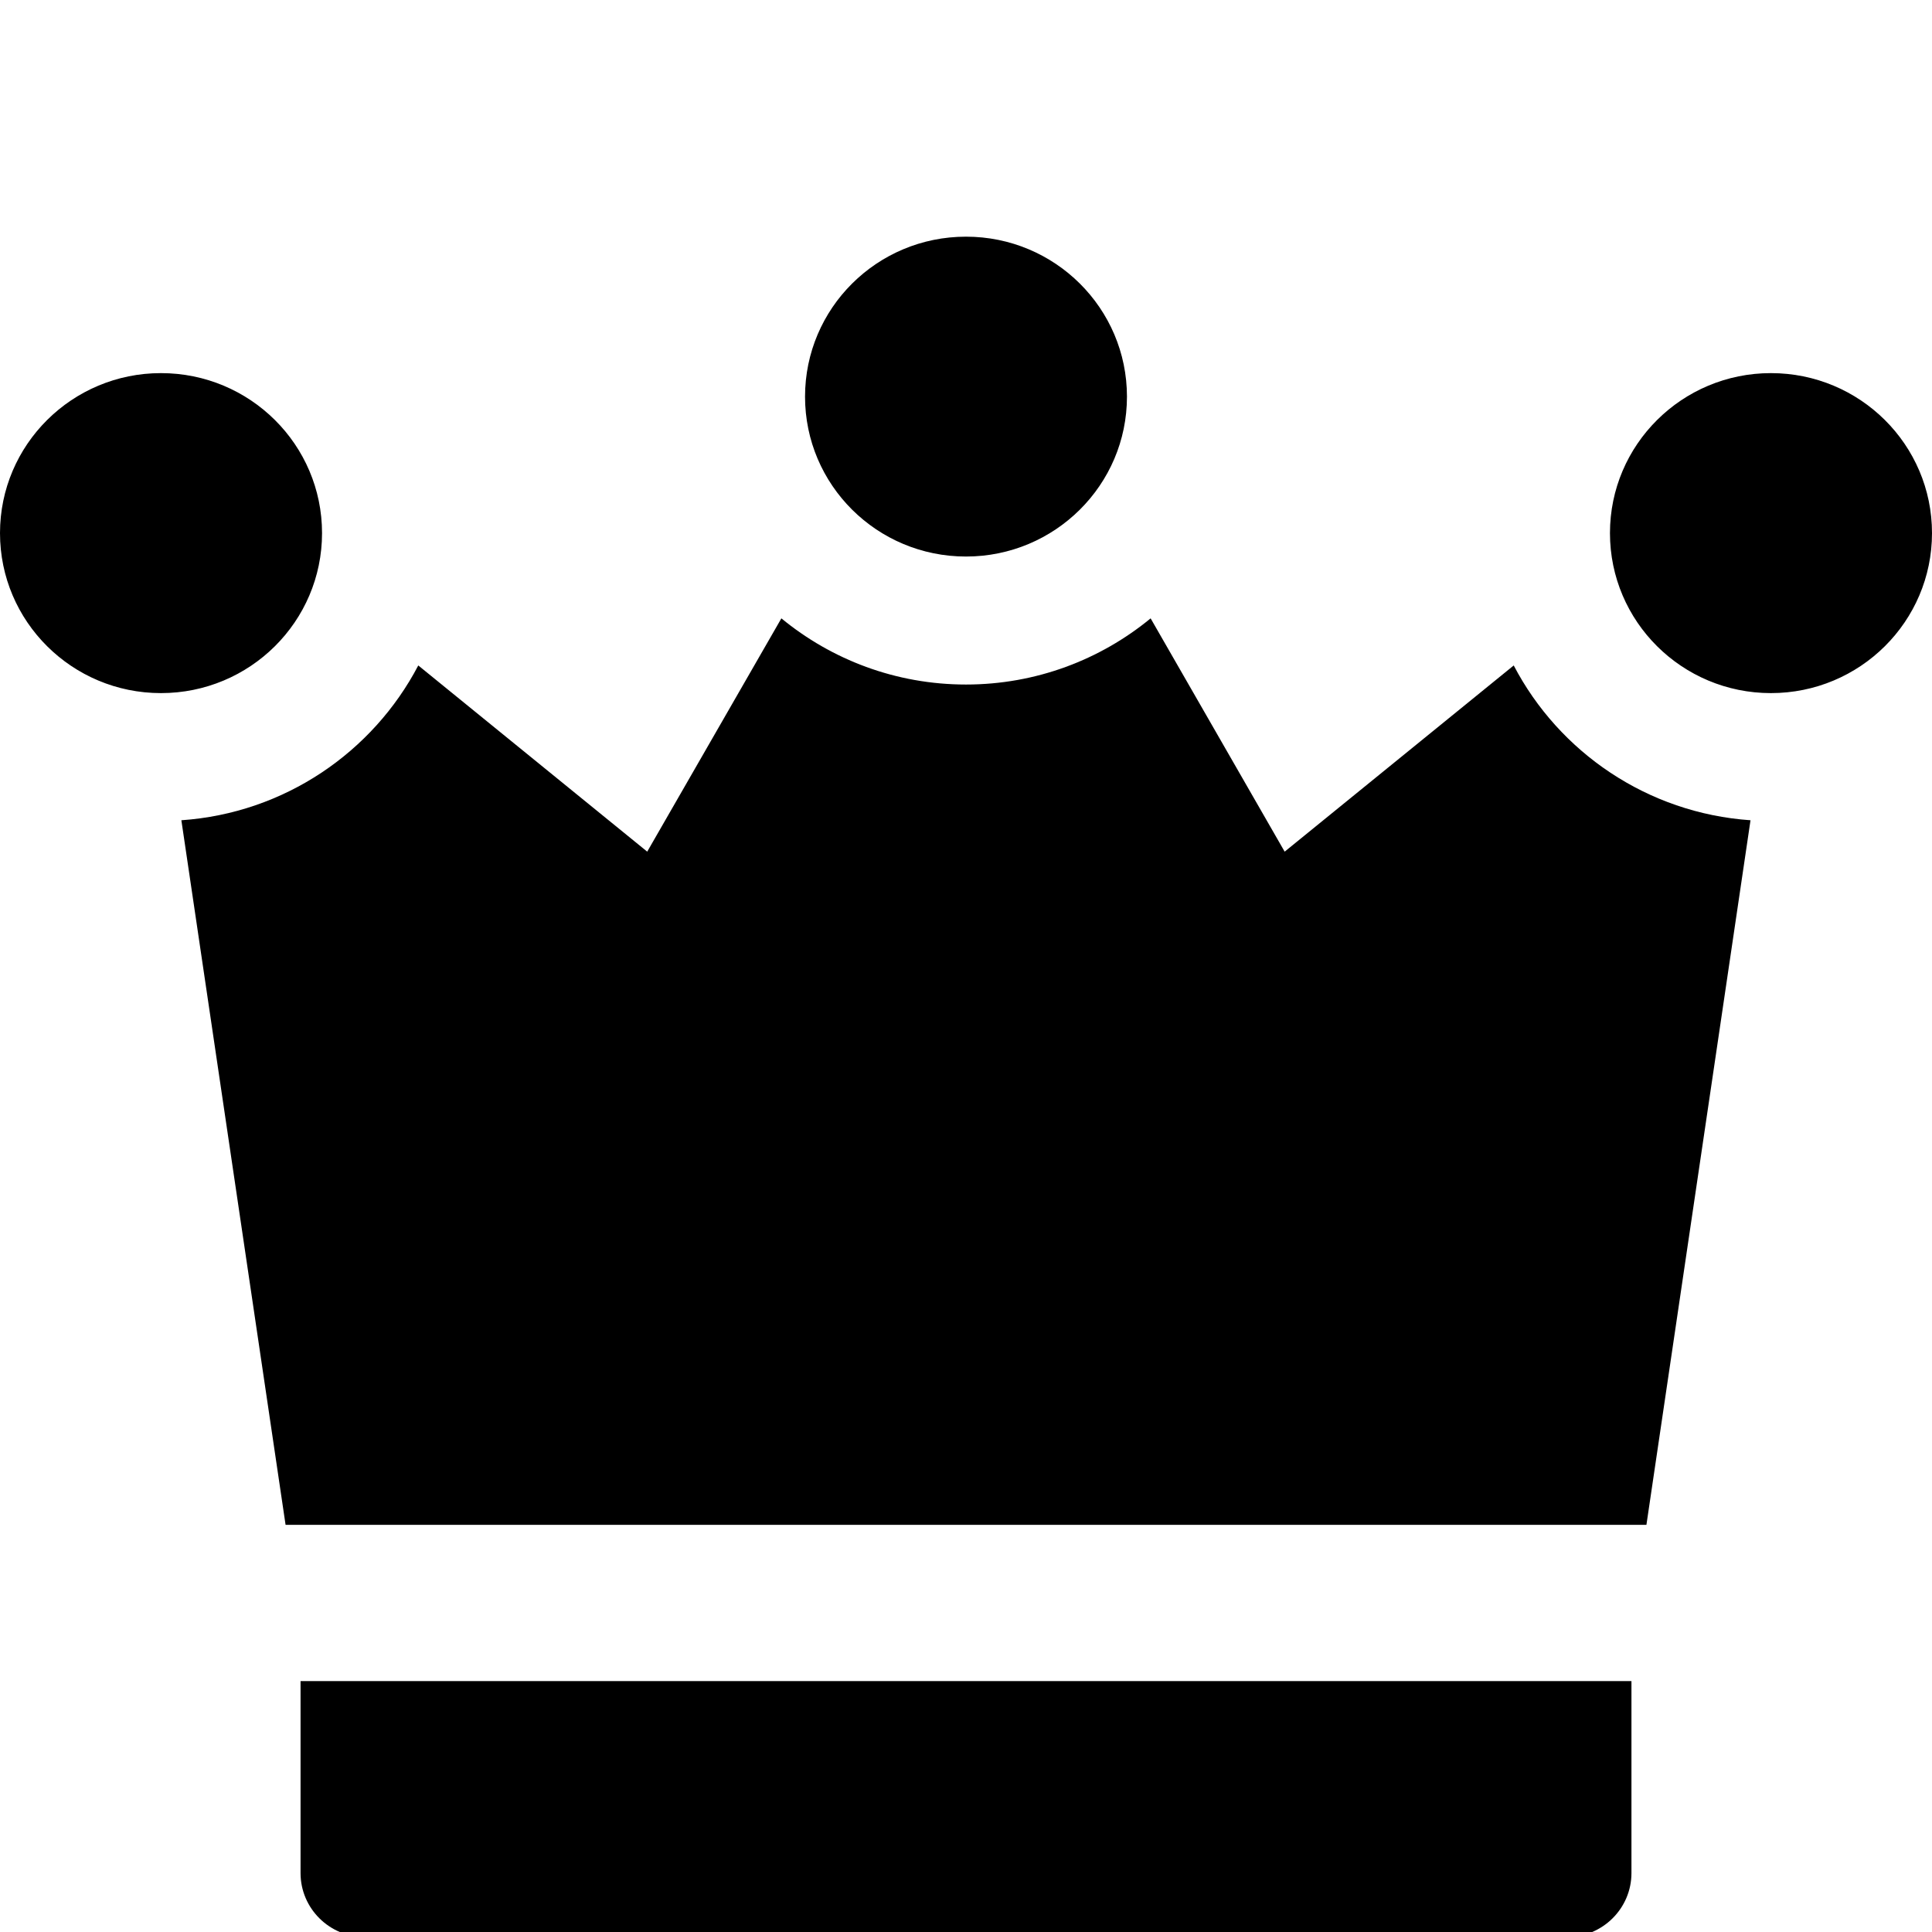 <svg width="16" height="16" viewBox="0 0 16 16" fill="none" xmlns="http://www.w3.org/2000/svg">
<g clip-path="url(#clip0_706_492)">
<path fill-rule="evenodd" clip-rule="evenodd" d="M8 4.609C8.736 4.609 9.333 4.016 9.333 3.285C9.333 2.553 8.736 1.96 8 1.96C7.263 1.96 6.667 2.553 6.667 3.285C6.667 4.016 7.263 4.609 8 4.609ZM14.666 5.74C15.403 5.74 16 5.147 16 4.415C16 3.683 15.403 3.09 14.666 3.09C13.93 3.09 13.333 3.683 13.333 4.415C13.333 5.147 13.93 5.74 14.666 5.74ZM2.667 4.415C2.667 5.147 2.07 5.74 1.333 5.74C0.597 5.74 0 5.147 0 4.415C0 3.683 0.597 3.09 1.333 3.09C2.07 3.09 2.667 3.683 2.667 4.415ZM12.536 5.511L10.639 7.053L9.529 5.121C9.113 5.463 8.58 5.669 8 5.669C7.419 5.669 6.887 5.463 6.471 5.121L5.36 7.053L3.464 5.511C3.088 6.229 2.356 6.734 1.502 6.793L2.365 12.628H13.635L14.497 6.793C13.643 6.734 12.911 6.229 12.536 5.511ZM13.511 13.922V15.512C13.511 15.804 13.272 16.042 12.978 16.042H3.022C2.728 16.042 2.489 15.804 2.489 15.512V13.922H13.511Z" fill="black"/>
</g>
<defs>
<clipPath id="clip0_706_492">
<rect width="16" height="16" fill="white"/>
</clipPath>
</defs>
</svg>
